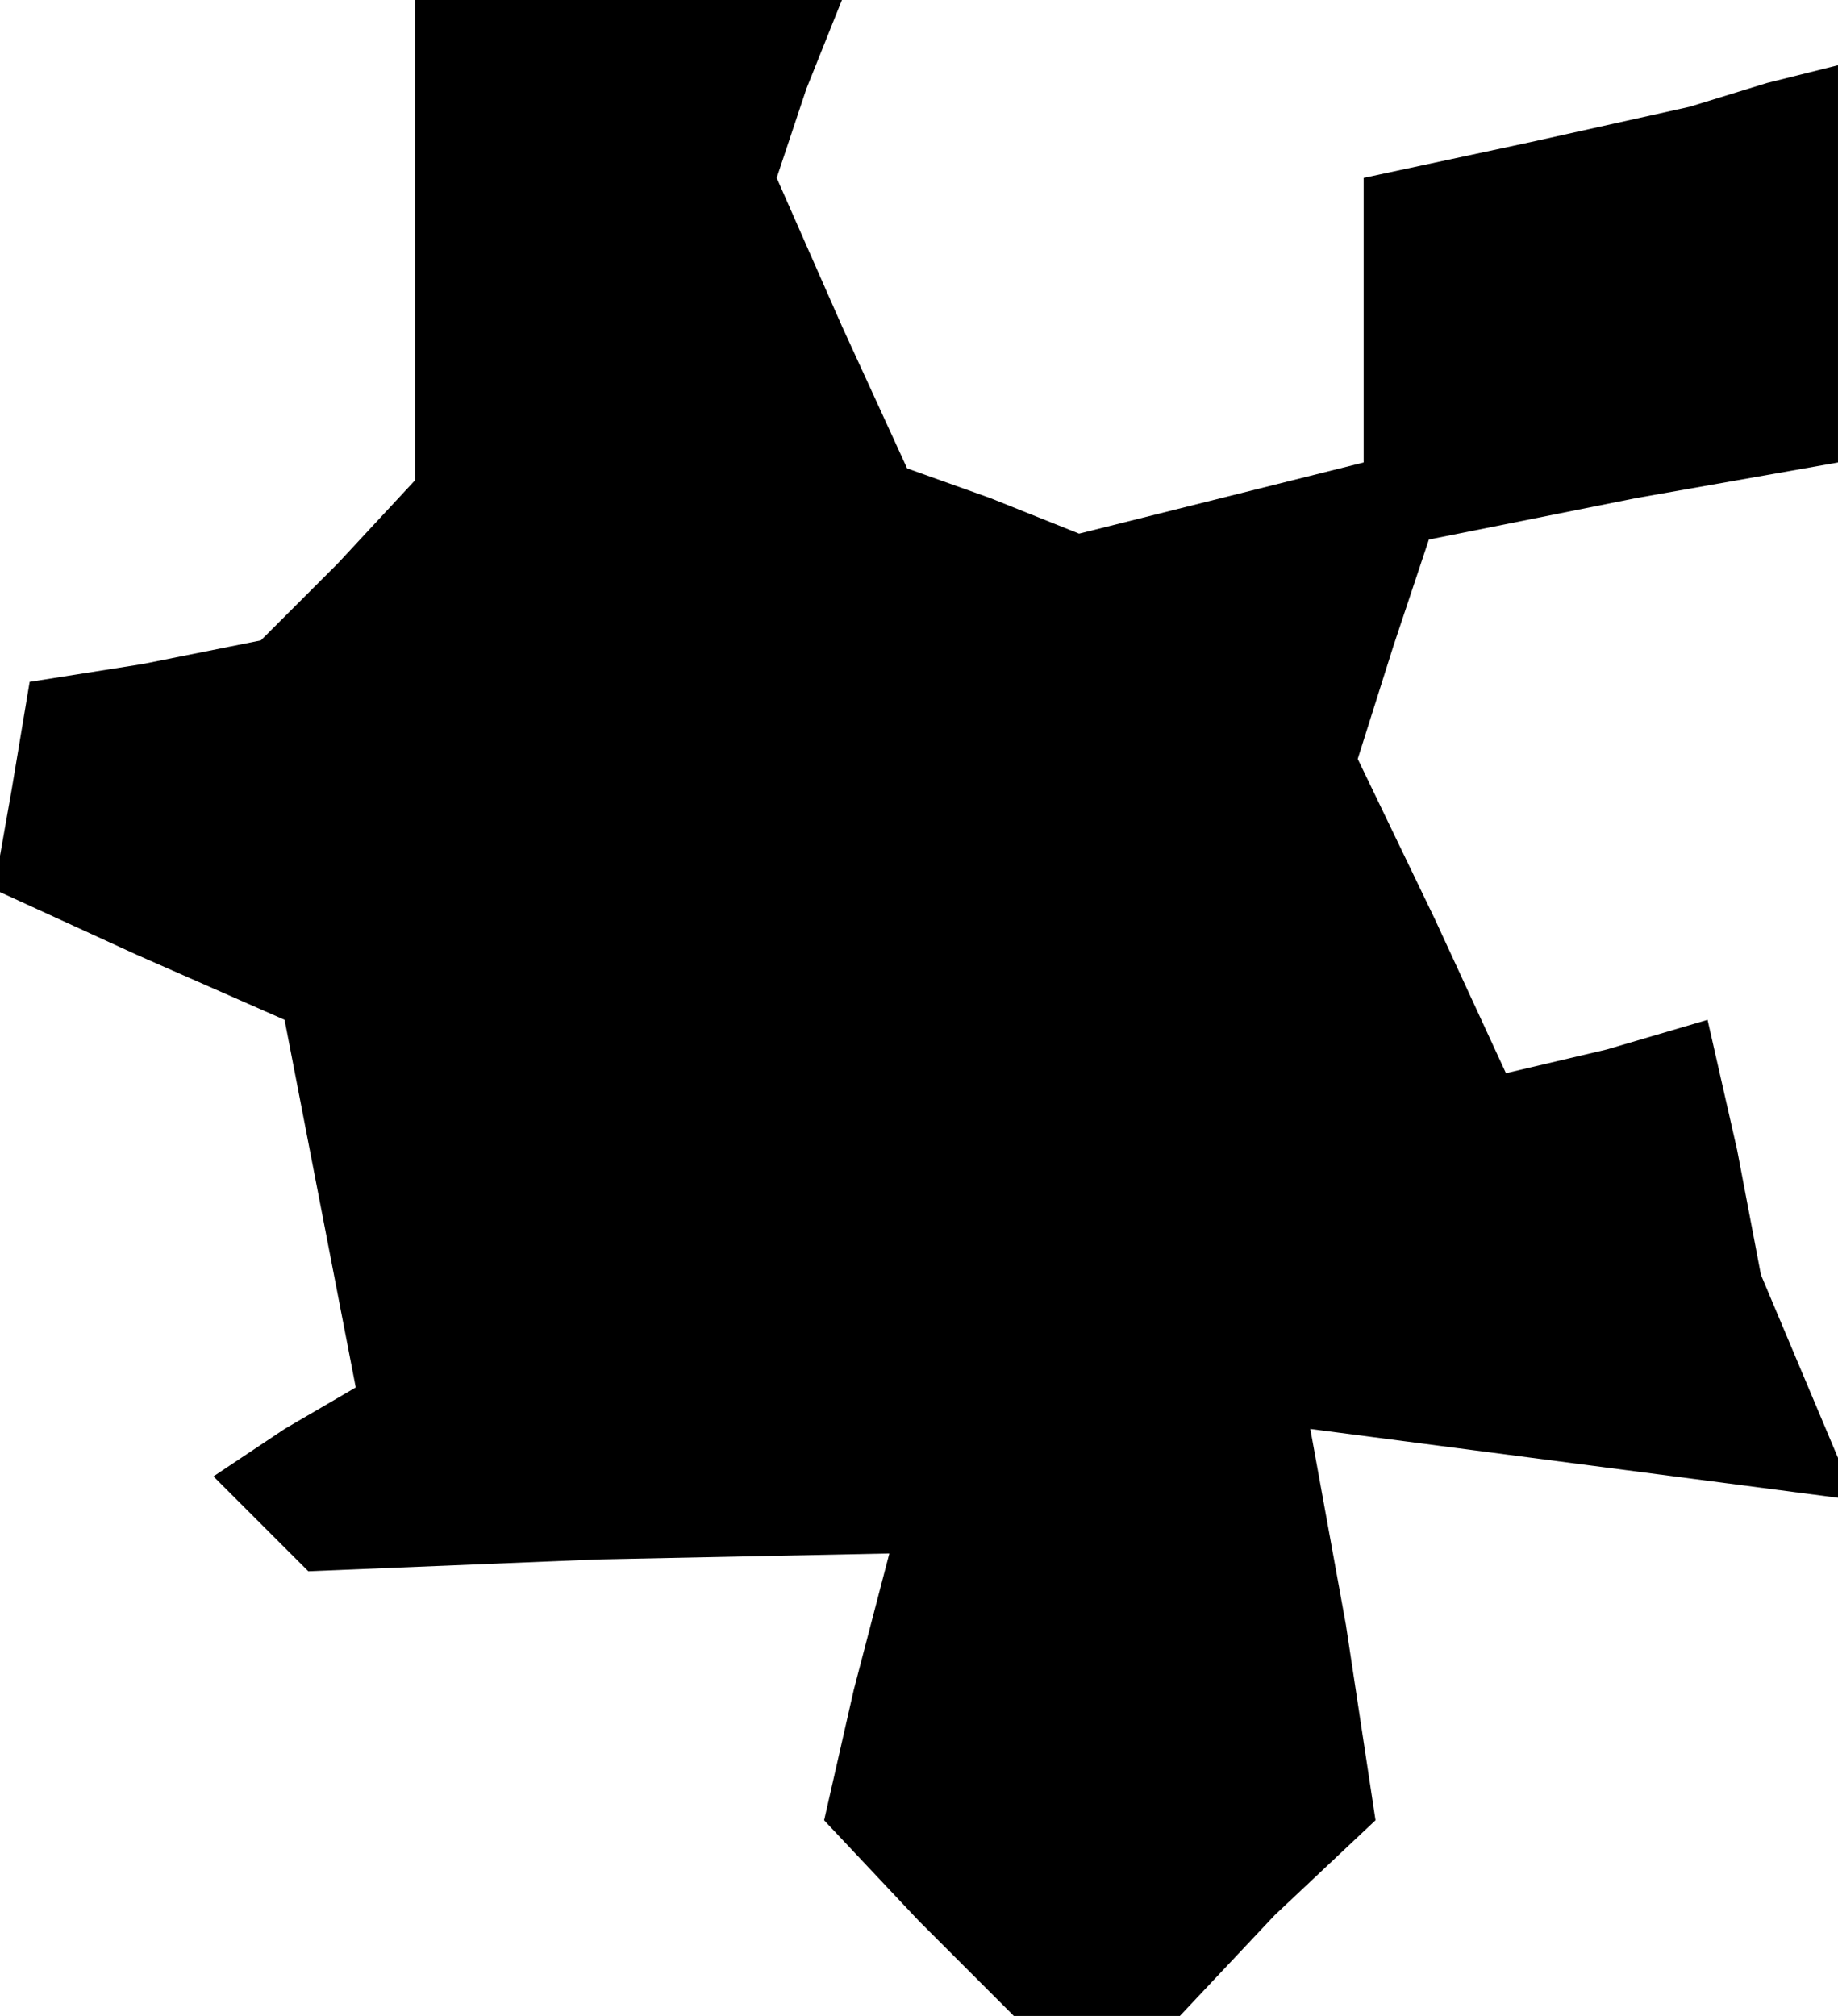 <?xml version="1.0" standalone="no"?>
<!DOCTYPE svg PUBLIC "-//W3C//DTD SVG 20010904//EN"
 "http://www.w3.org/TR/2001/REC-SVG-20010904/DTD/svg10.dtd">
<svg version="1.0" xmlns="http://www.w3.org/2000/svg"
 width="31pt" height="34pt" viewBox="0 0 31 34"
 preserveAspectRatio="xMidYMid meet">
<g transform="translate(0,34) scale(0.1,-0.1)"
fill="#000000" stroke="none">
<path d="M70 299 l0 -40 -13 -14 -13 -13 -20 -4 -19 -3 -3 -18 -3 -17 24 -11
25 -11 6 -31 6 -31 -12 -7 -12 -8 8 -8 8 -8 49 2 49 1 -6 -23 -5 -22 16 -17
16 -16 14 0 14 0 16 17 17 16 -5 33 -6 33 46 -6 46 -6 -8 19 -8 19 -4 21 -5
22 -17 -5 -17 -4 -12 26 -13 27 6 19 6 18 35 7 34 6 0 34 0 33 -12 -3 -13 -4
-27 -6 -28 -6 0 -24 0 -24 -24 -6 -24 -6 -15 6 -14 5 -11 24 -11 25 5 15 6 15
-36 0 -36 0 0 -41z"/>
</g>
</svg>
